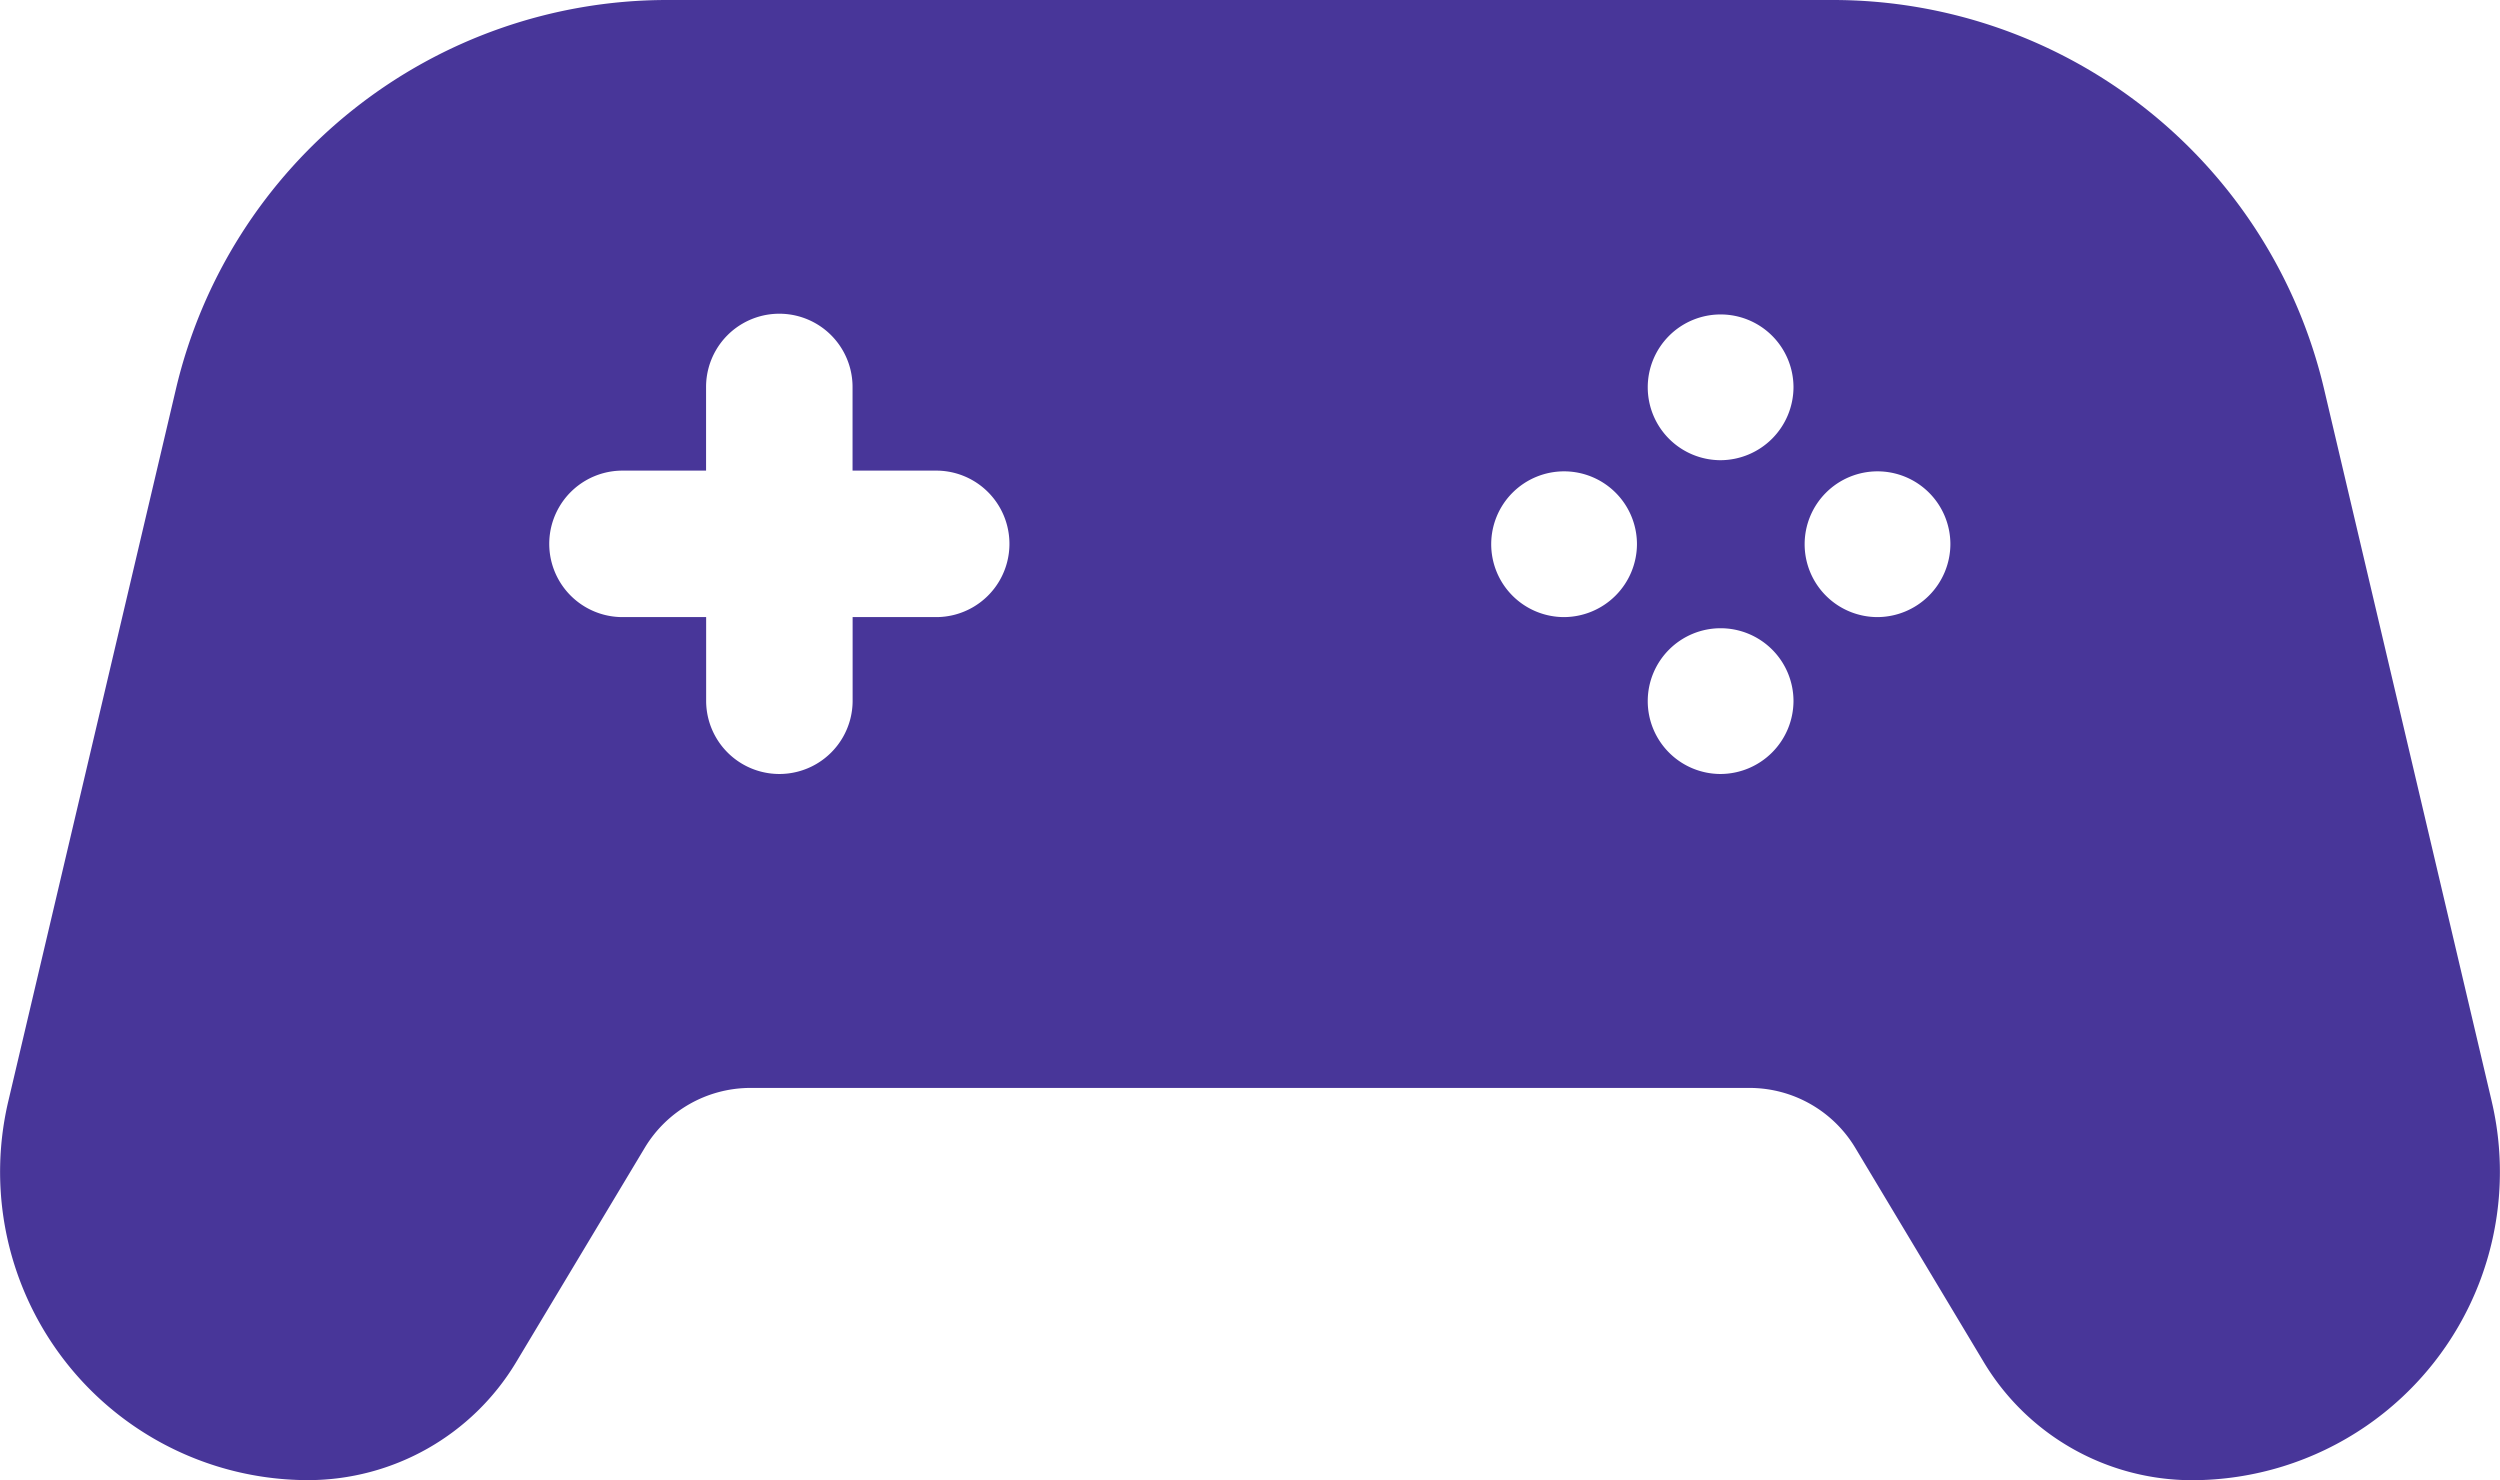 <svg xmlns="http://www.w3.org/2000/svg" width="34.306" height="20.309" viewBox="0 0 34.306 20.309"><defs><style>.a{fill:#483699;fill-rule:evenodd;}</style></defs><path class="a" d="M34.192,15.111l-2.3-9.772A6.926,6.926,0,0,0,25.151,0h-16A6.926,6.926,0,0,0,2.414,5.339l-2.3,9.772a4.23,4.23,0,0,0,4.118,5.2A3.335,3.335,0,0,0,7.078,18.7l1.771-2.952a1.694,1.694,0,0,1,1.446-.819H24.011a1.694,1.694,0,0,1,1.446.819L27.227,18.7a3.336,3.336,0,0,0,2.848,1.612,4.23,4.23,0,0,0,4.117-5.2ZM12.847,8.468H11.7V9.616a1,1,0,0,1-2.01,0V8.468H8.542a1,1,0,0,1,0-2.01H9.689V5.31a1,1,0,0,1,2.01,0V6.458h1.148a1,1,0,0,1,0,2.01Zm8.611,0a1,1,0,1,1,1.005-1A1.005,1.005,0,0,1,21.458,8.468Zm2.153,2.153a1,1,0,1,1,1-1A1.005,1.005,0,0,1,23.611,10.621Zm0-4.306a1,1,0,1,1,1-1.005A1.005,1.005,0,0,1,23.611,6.315Zm2.153,2.153a1,1,0,1,1,1-1A1.005,1.005,0,0,1,25.764,8.468Zm0,0" transform="translate(0 0)"/></svg>